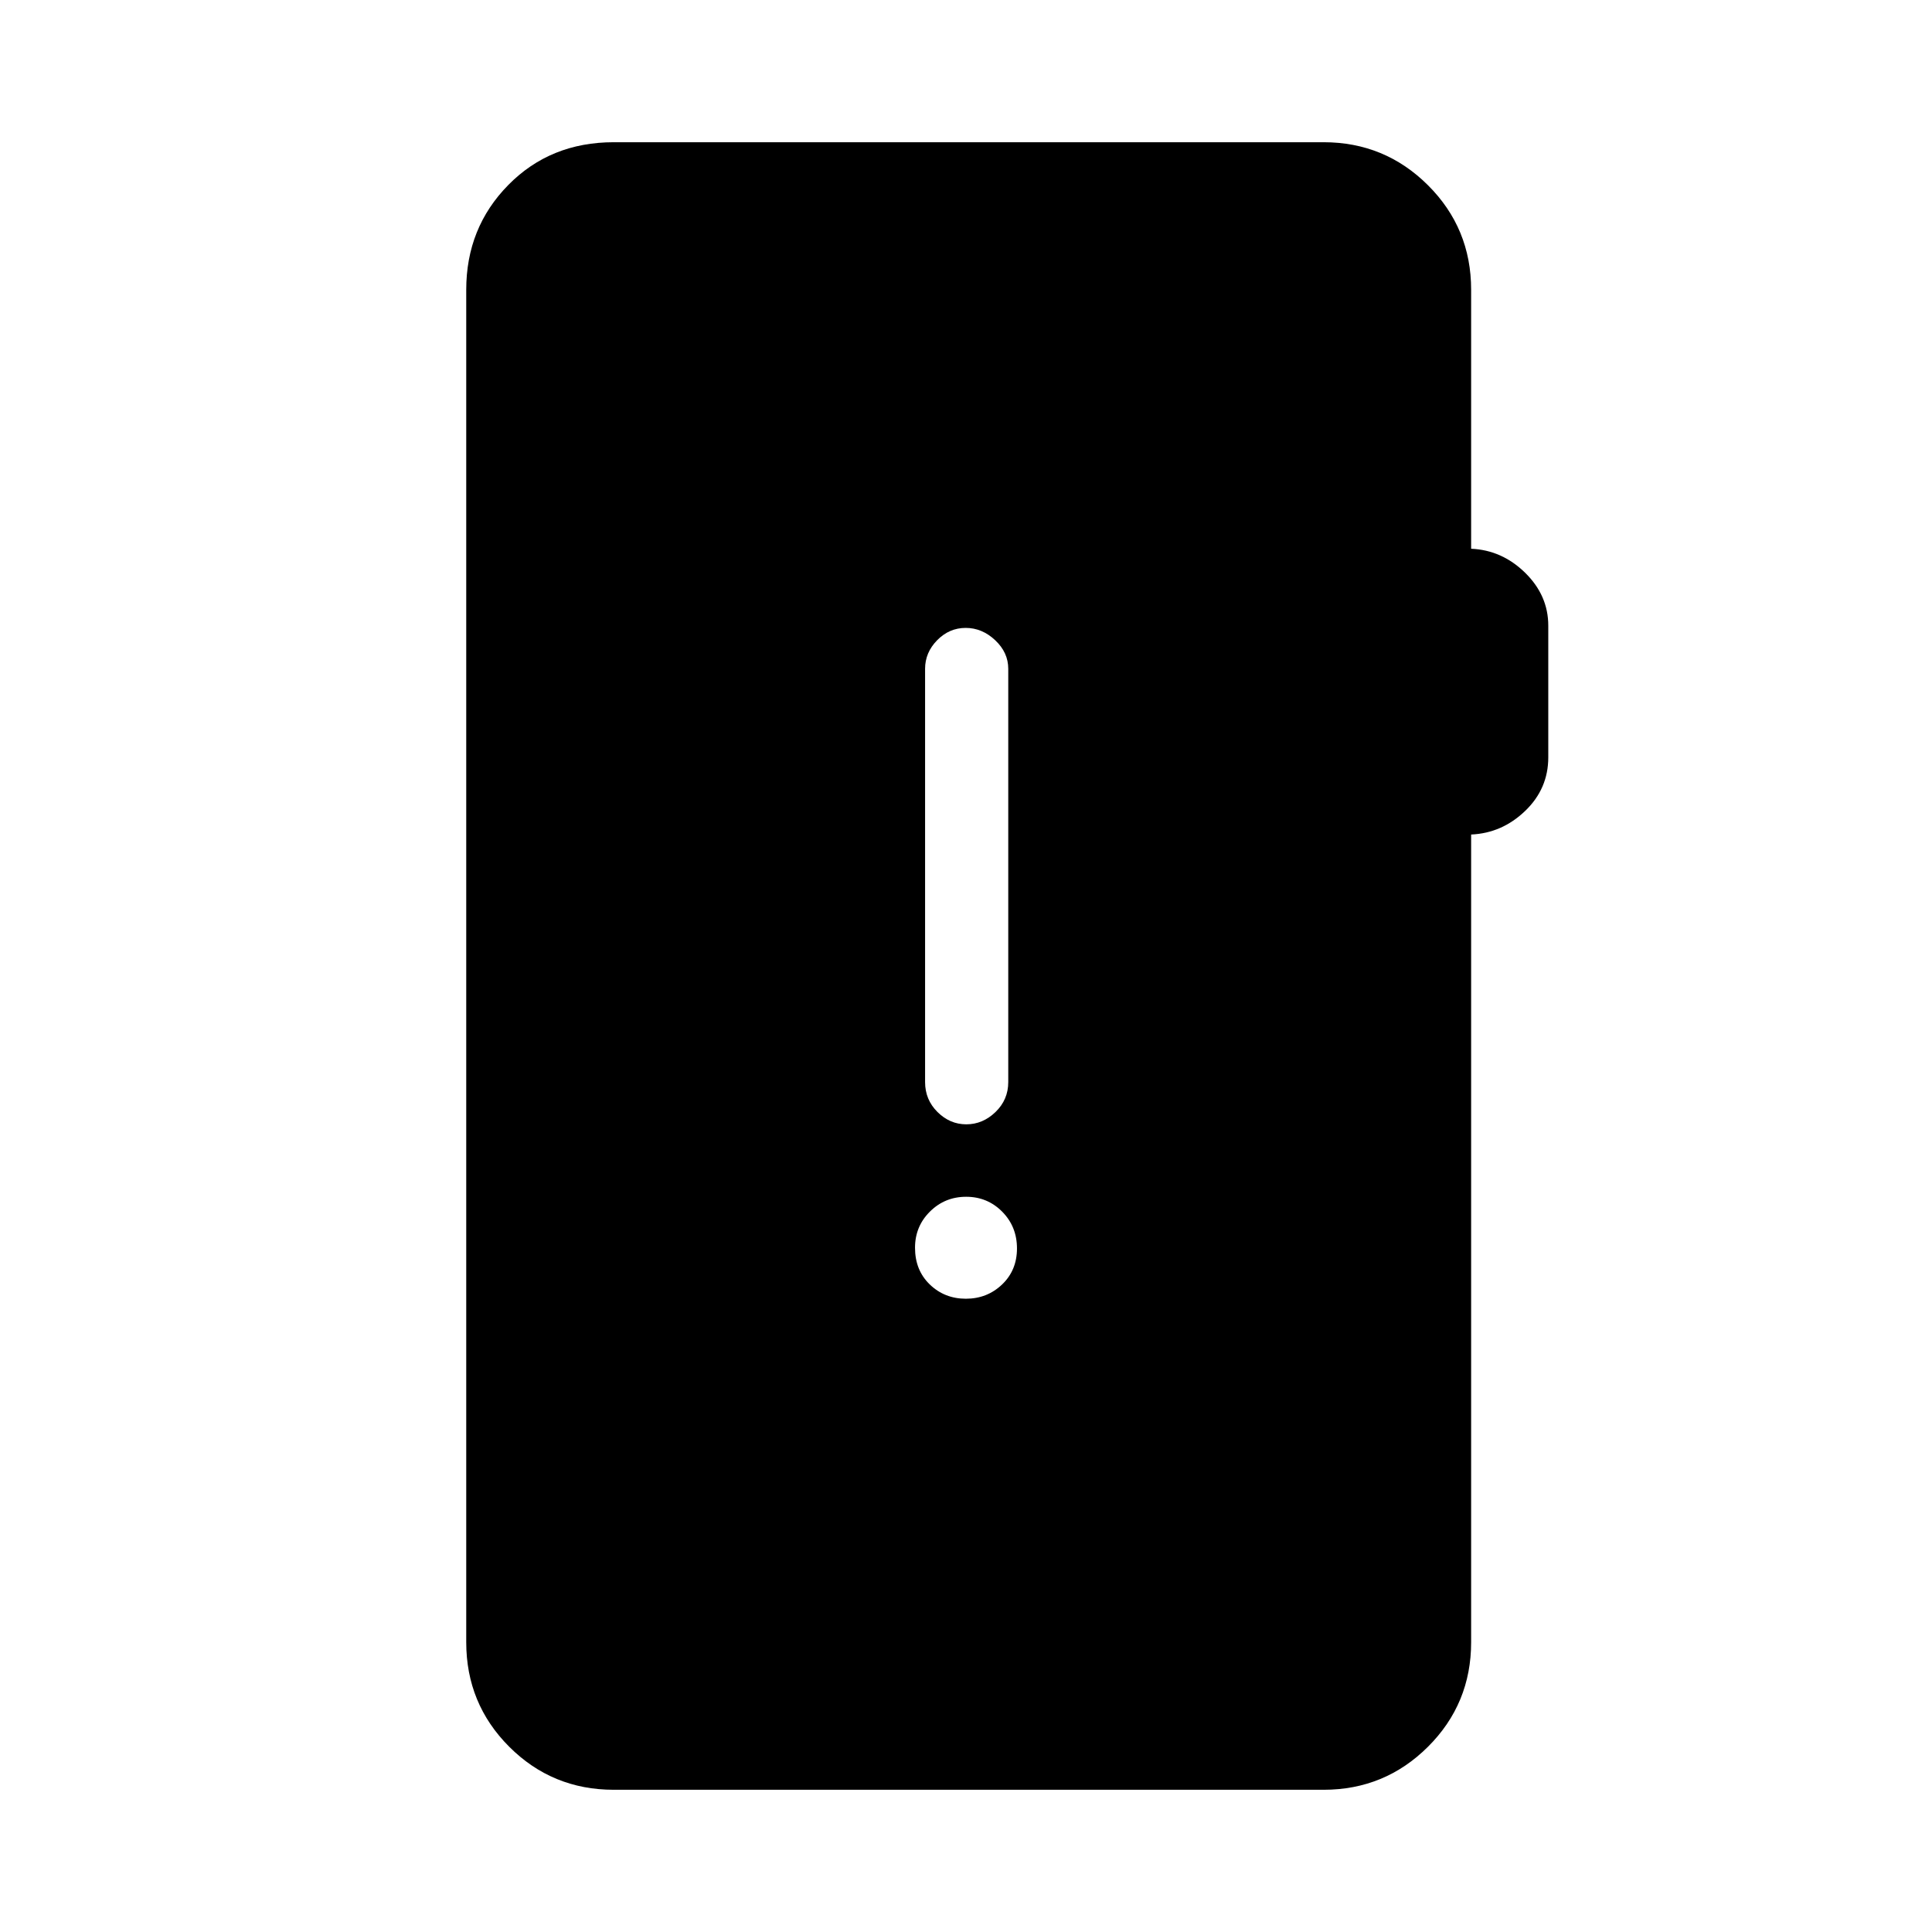 <svg xmlns="http://www.w3.org/2000/svg" height="40" viewBox="0 -960 960 960" width="40"><path d="M305-70.67q-30.58 0-51.96-21.37-21.37-21.38-21.37-51.96v-672q0-30.85 20.91-52.09 20.9-21.24 52.42-21.24h352.67q30.43 0 51.88 21.37Q731-846.58 731-816v128.67q15.33.66 26.83 11.93 11.5 11.27 11.5 26.31v65.42q0 15.6-11.5 26.63Q746.33-546 731-545.33V-144q0 30.58-21.45 51.96-21.45 21.37-51.88 21.37H305Zm174.93-244q10.57 0 17.99-7.07 7.41-7.07 7.41-17.91 0-10.85-7.34-18.27-7.35-7.41-17.92-7.41-10.57 0-17.99 7.36-7.41 7.36-7.41 17.96 0 11.18 7.34 18.26 7.35 7.08 17.92 7.08Zm.23-86.66q8.17 0 14.51-6.12 6.33-6.12 6.33-14.88v-205.34q0-8.1-6.5-14.21-6.49-6.12-14.66-6.12t-14.17 6.12q-6 6.11-6 14.21v205.34q0 8.76 6.16 14.88 6.16 6.12 14.33 6.12Z"/></svg>